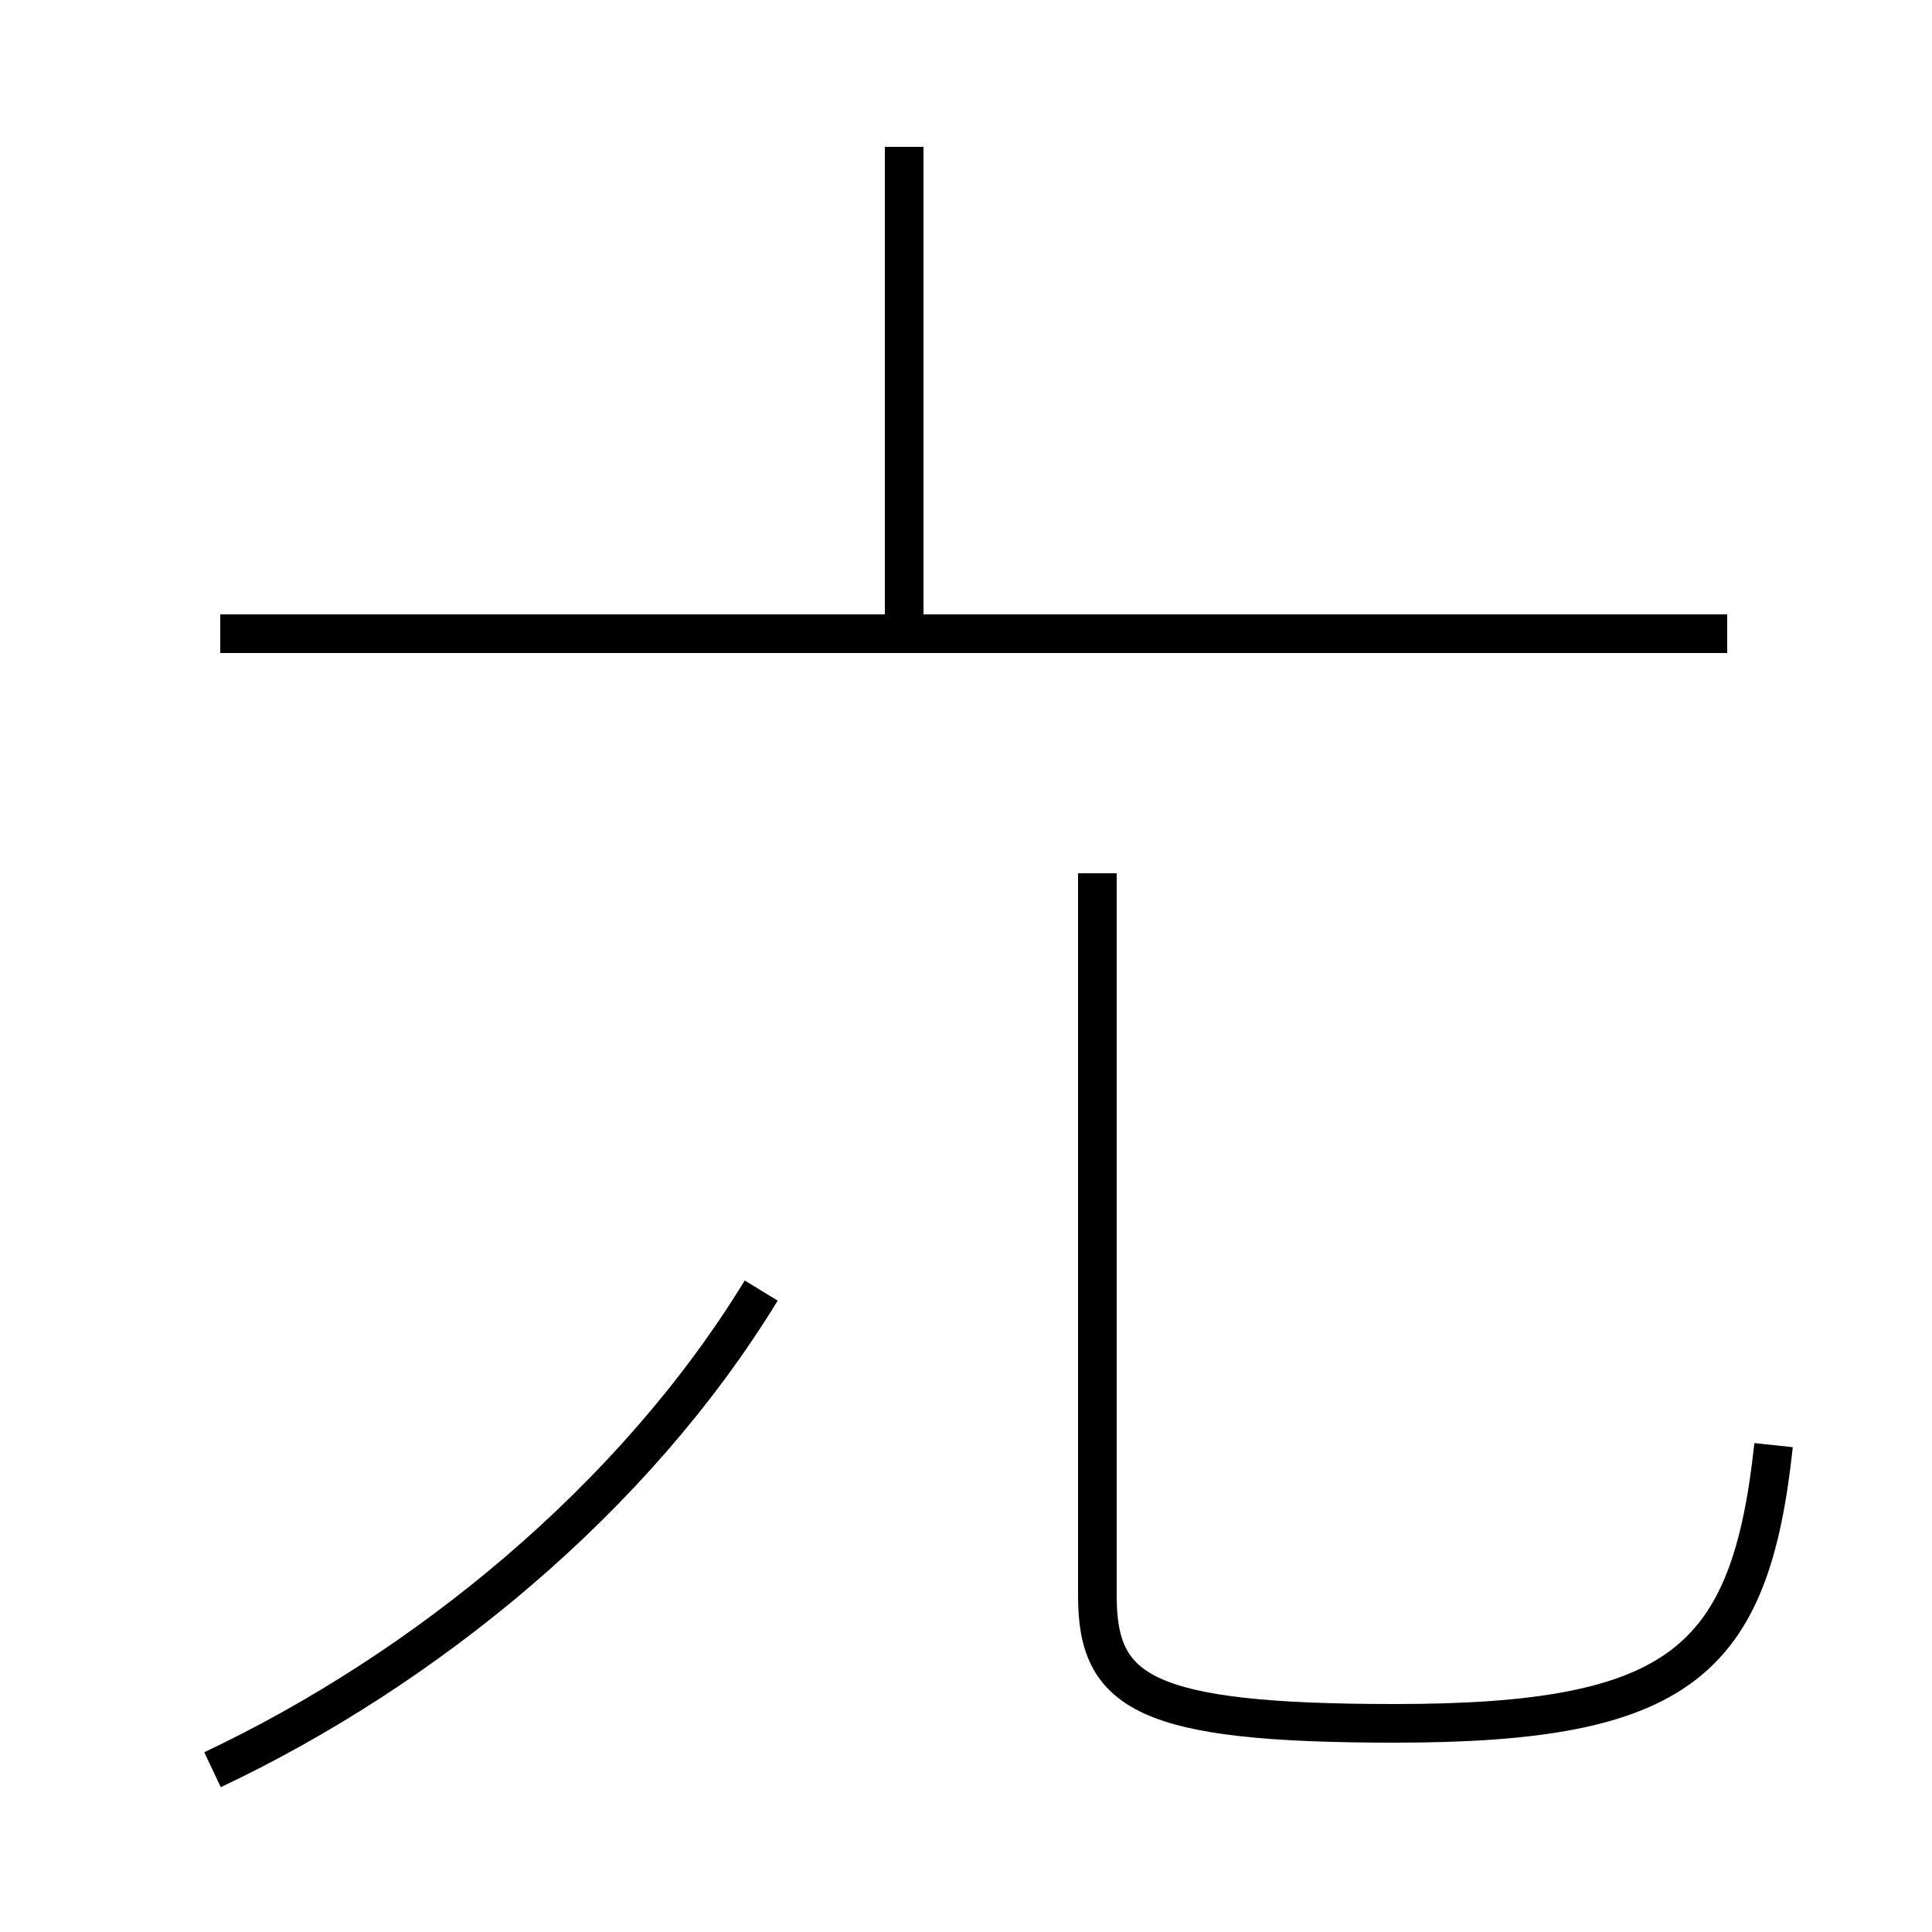 <?xml version='1.0' encoding='utf8'?>
<svg viewBox="0.0 -44.0 50.0 50.0" version="1.1" xmlns="http://www.w3.org/2000/svg">
<rect x="0.0" y="-44.0" width="50.0" height="50.0" fill="#808080" stroke="none"/>
<rect x="-1000" y="-1000" width="2000" height="2000" stroke="white" fill="white"/>
<g style="fill:none; stroke:#000000;  stroke-width:1">
<path d="M 5.5 -1.8 C 11.0 0.8 16.4 5.2 19.7 10.6 M 44.7 27.6 L 5.7 27.6 M 23.4 27.8 L 23.4 40.2 M 45.9 6.6 C 45.3 1.0 43.5 -0.6 36.1 -0.6 C 29.6 -0.6 28.4 0.2 28.4 2.7 L 28.4 21.4 " transform="scale(1, -1)" />
</g>
</svg>